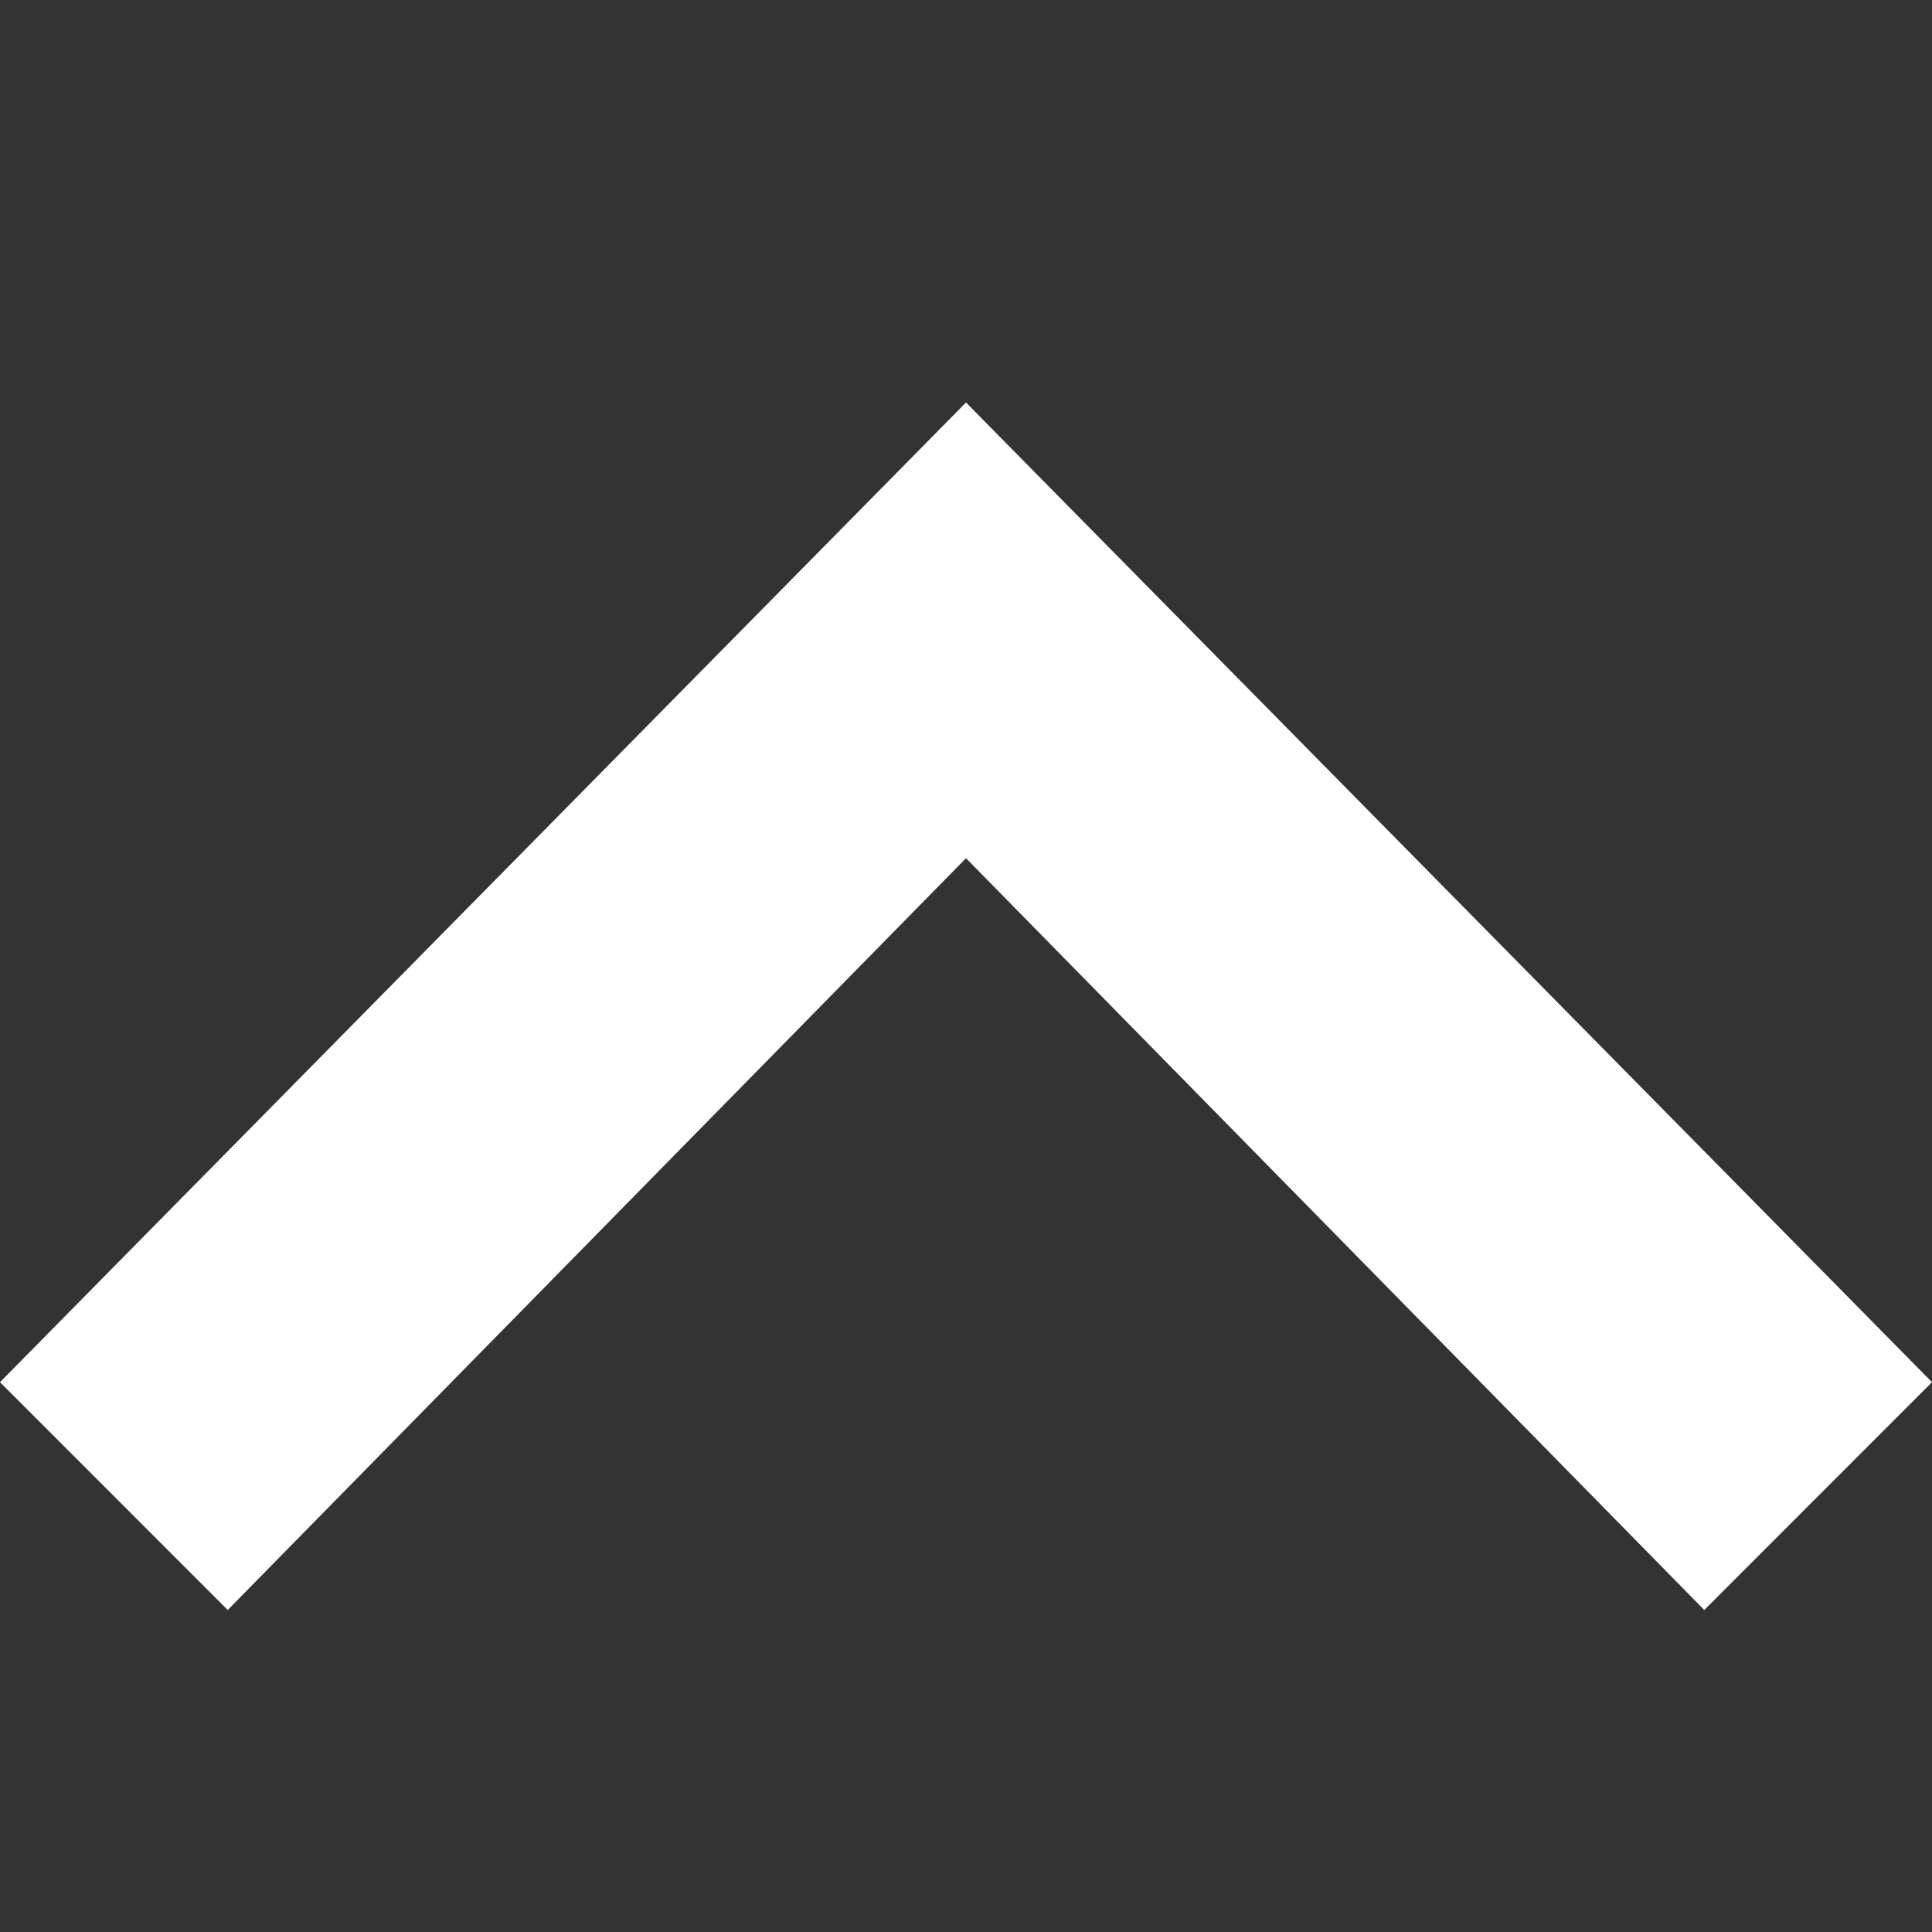<svg xmlns="http://www.w3.org/2000/svg" xmlns:xlink="http://www.w3.org/1999/xlink" width="24" height="24" viewBox="0 0 24 24">
  <rect x="0" y="0" width="24" height="24" fill="#333333" stroke="none"/>
  <defs>
    <clipPath id="clip-ico_arrow_top_bold_w">
      <rect width="24" height="24"/>
    </clipPath>
  </defs>
  <g id="ico_arrow_top_bold_w" clip-path="url(#clip-ico_arrow_top_bold_w)">
    <path id="ico_arrow_top_bold_w-2" data-name="ico_arrow_top_bold_w" d="M0,16.67,2.829,19.5,12,10.161,21.171,19.5,24,16.67,12,4.5Z" transform="translate(0 0.5)" fill="#fff"/>
  </g>
</svg>
